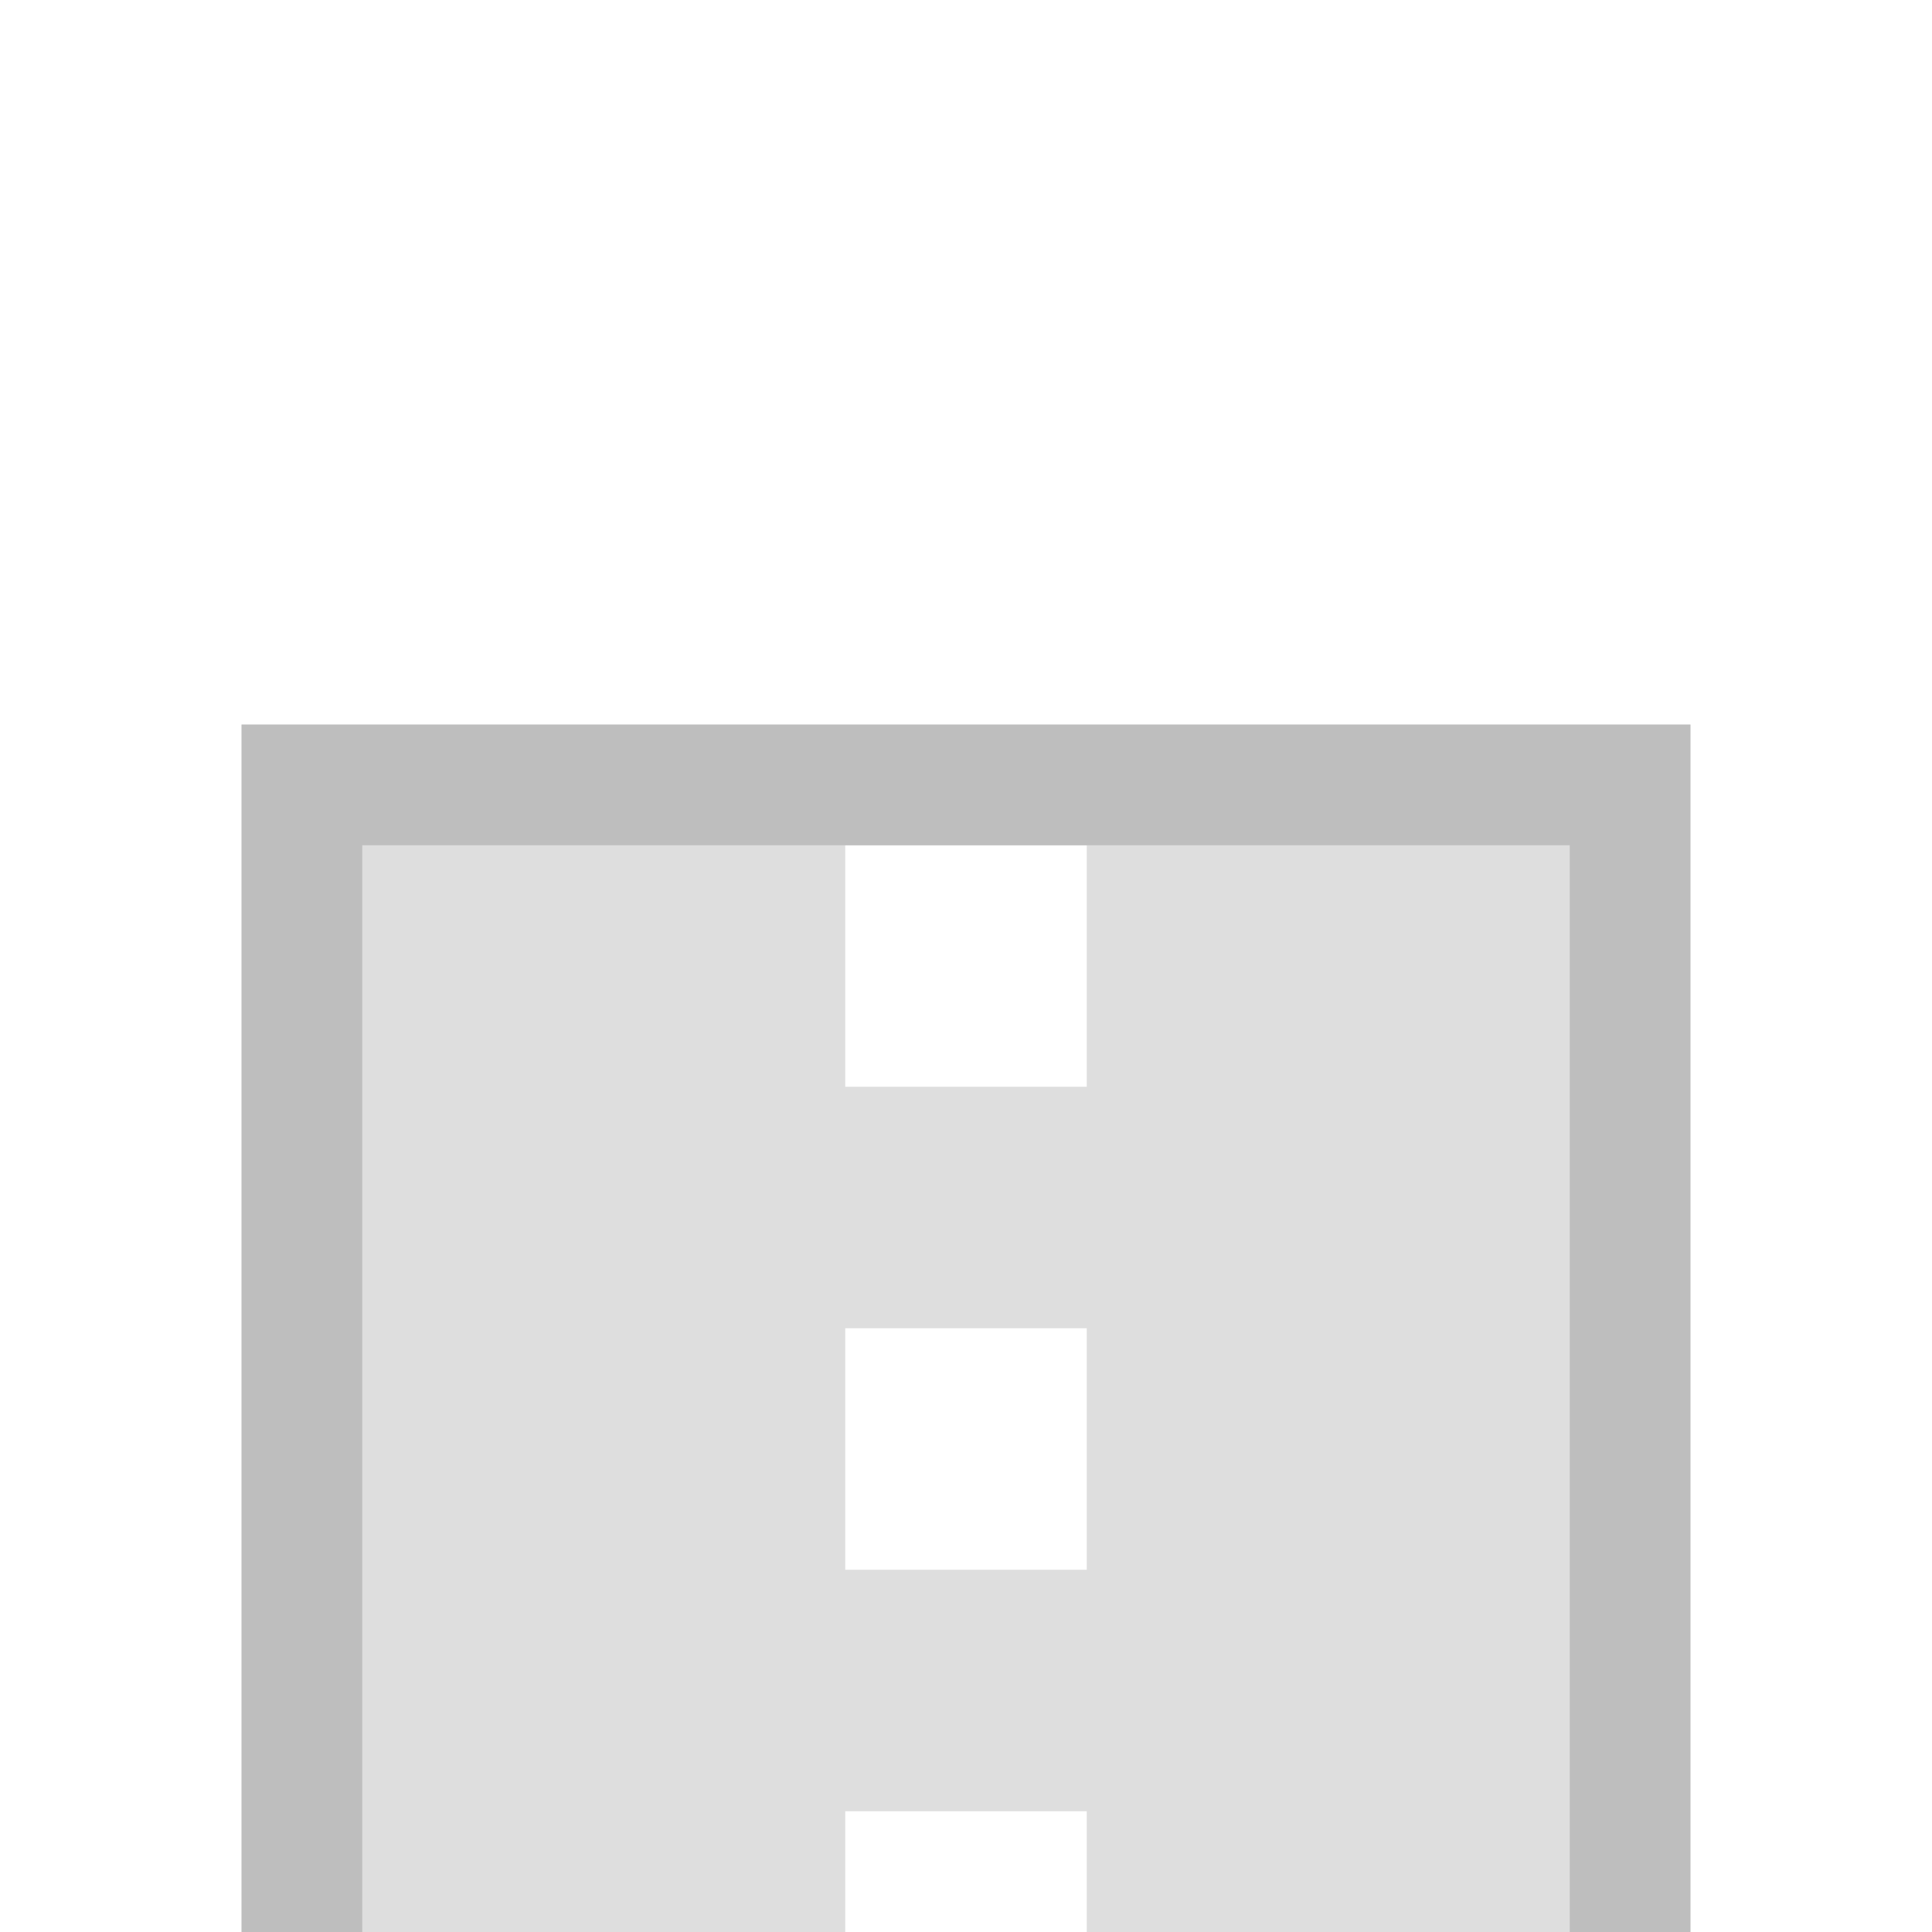 <svg height="16" width="16" xmlns="http://www.w3.org/2000/svg"><path d="m2.5 6.5v9.5h4.5v-1h2v1h4.5v-9.5zm4.5.5h2v2h-2zm0 4h2v2h-2z" fill="#bebebe" opacity=".5"/><path d="m2.5 16v-9.5h11v9.5" fill="none" stroke="#bebebe"/></svg>